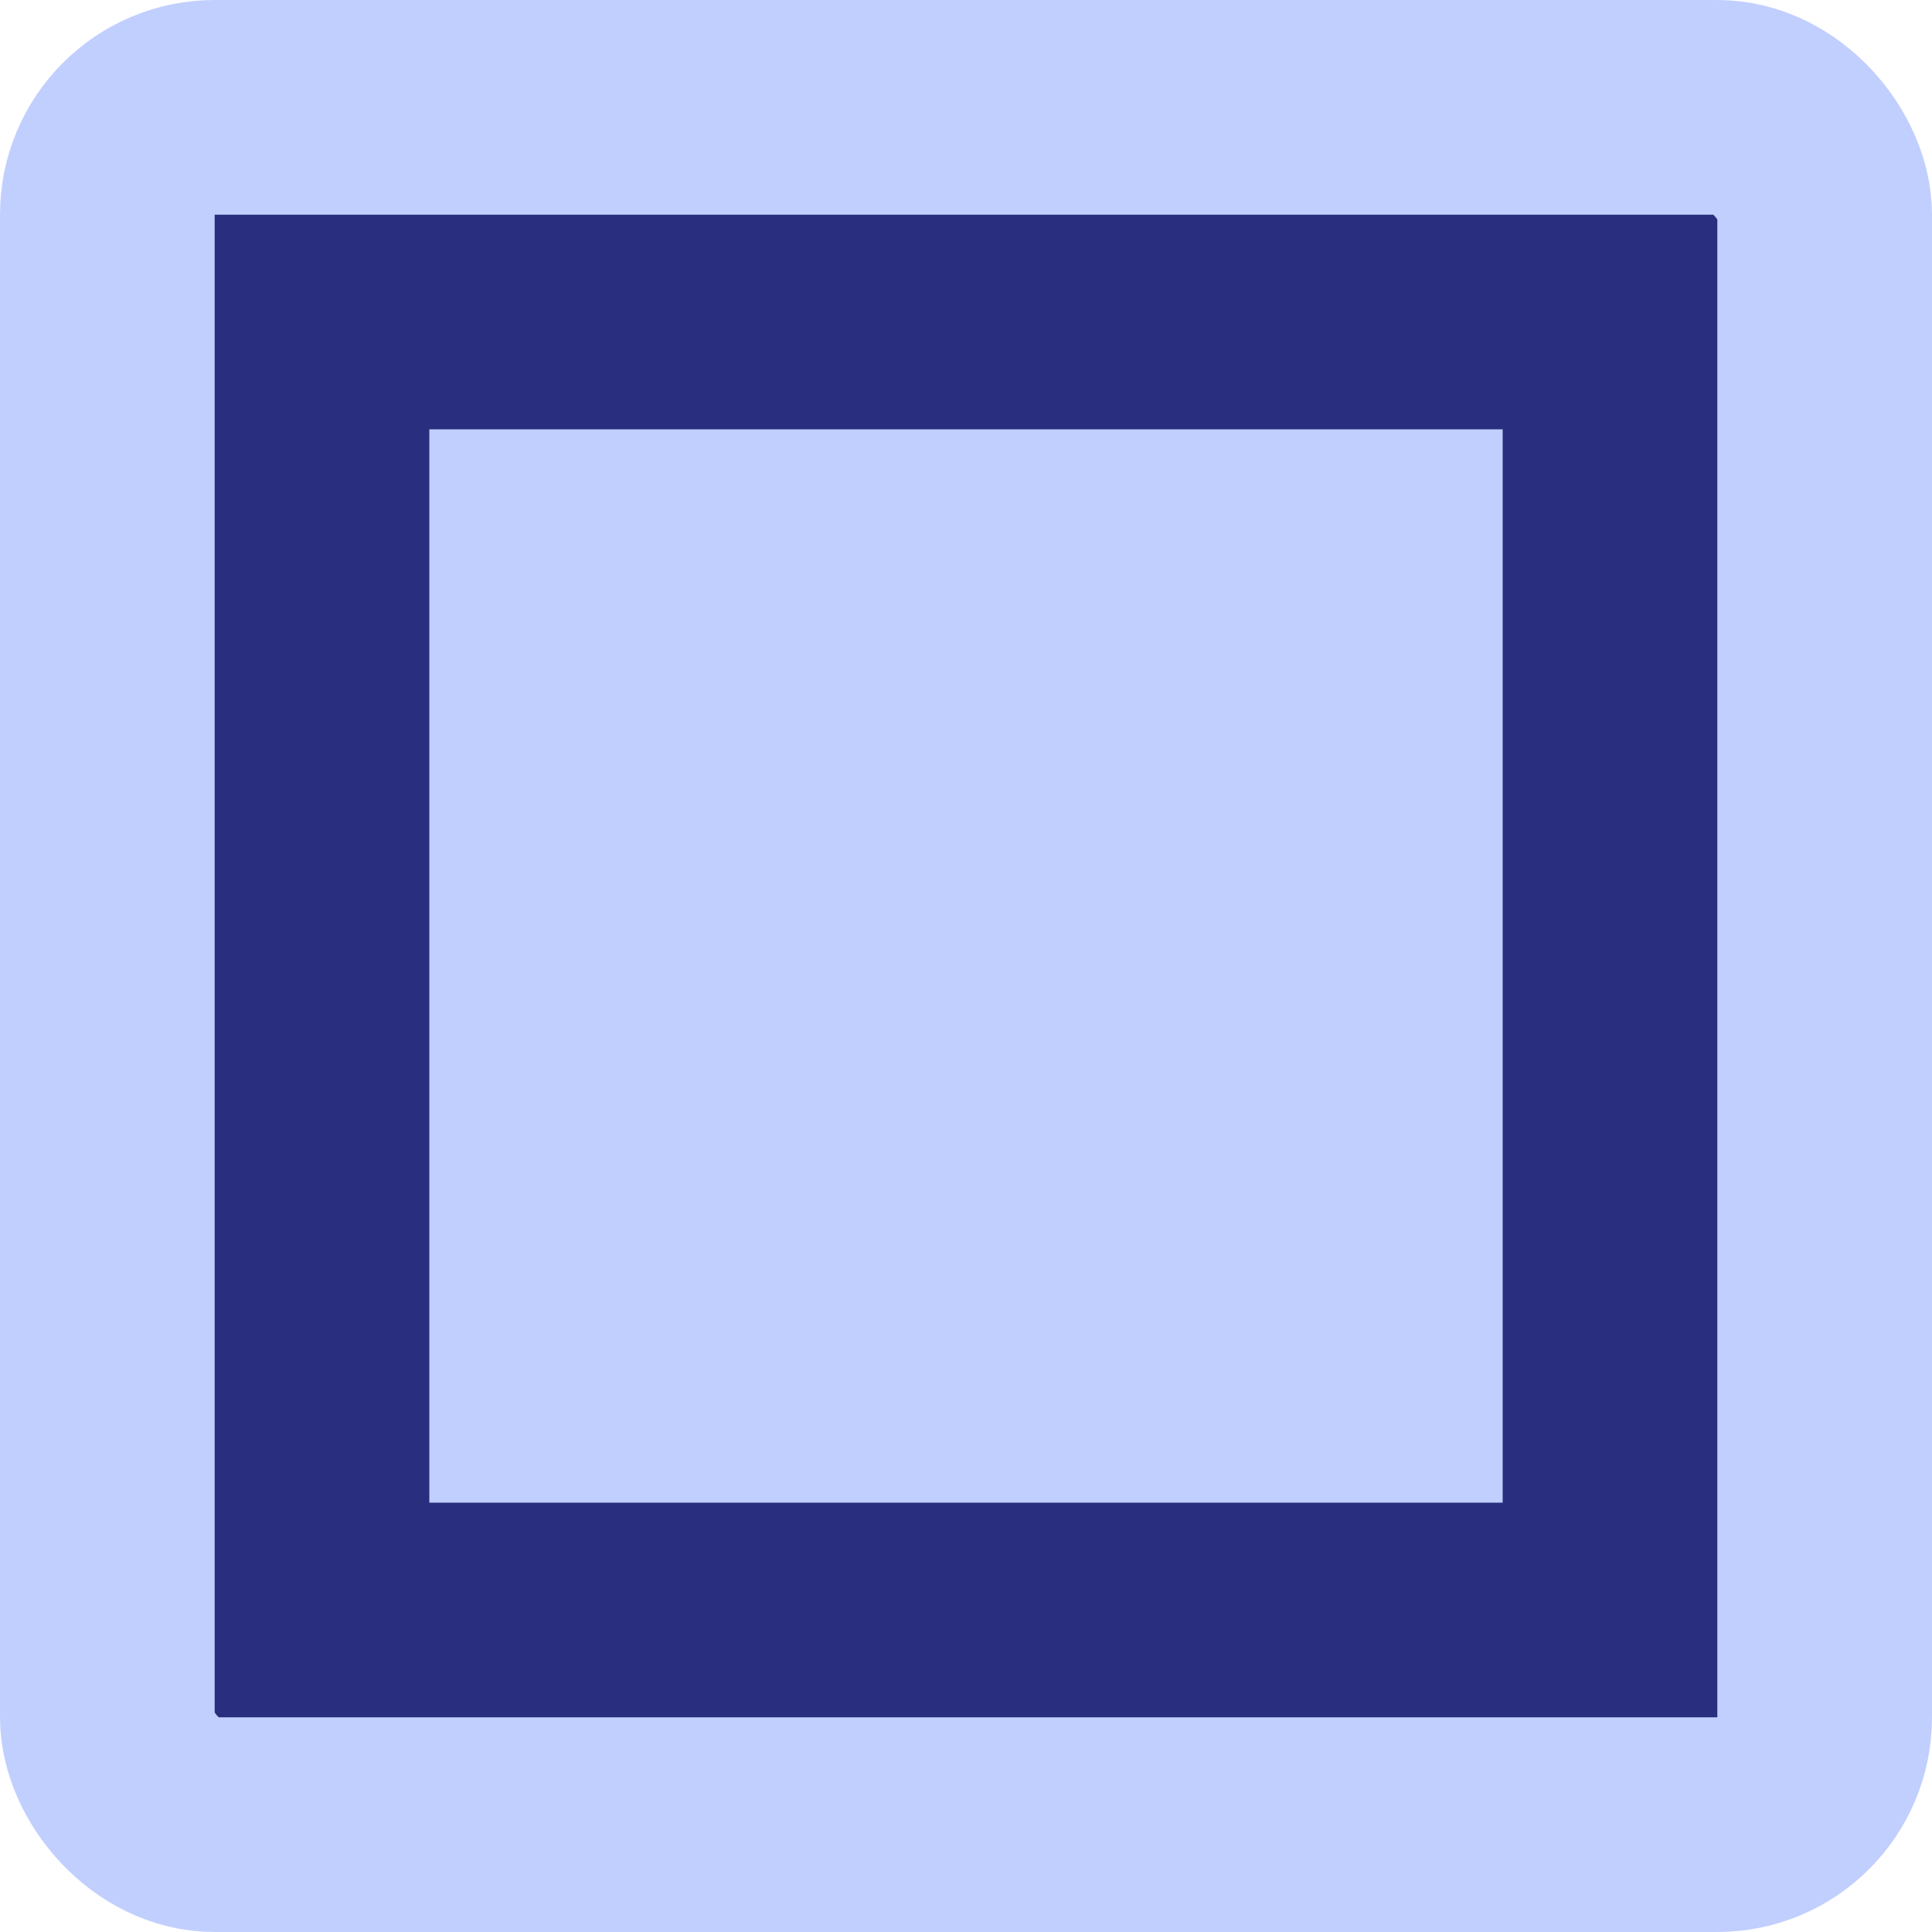 <svg width="18" height="18" viewBox="0 0 18 18" fill="none" xmlns="http://www.w3.org/2000/svg">
<rect x="1" y="1" width="16" height="16" rx="1" fill="#292F7E" stroke="#C1CFFF" stroke-width="2"/>
<rect x="5" y="5" width="8" height="8" fill="#C1CFFF" stroke="#C1CFFF" stroke-width="2"/>
</svg>
